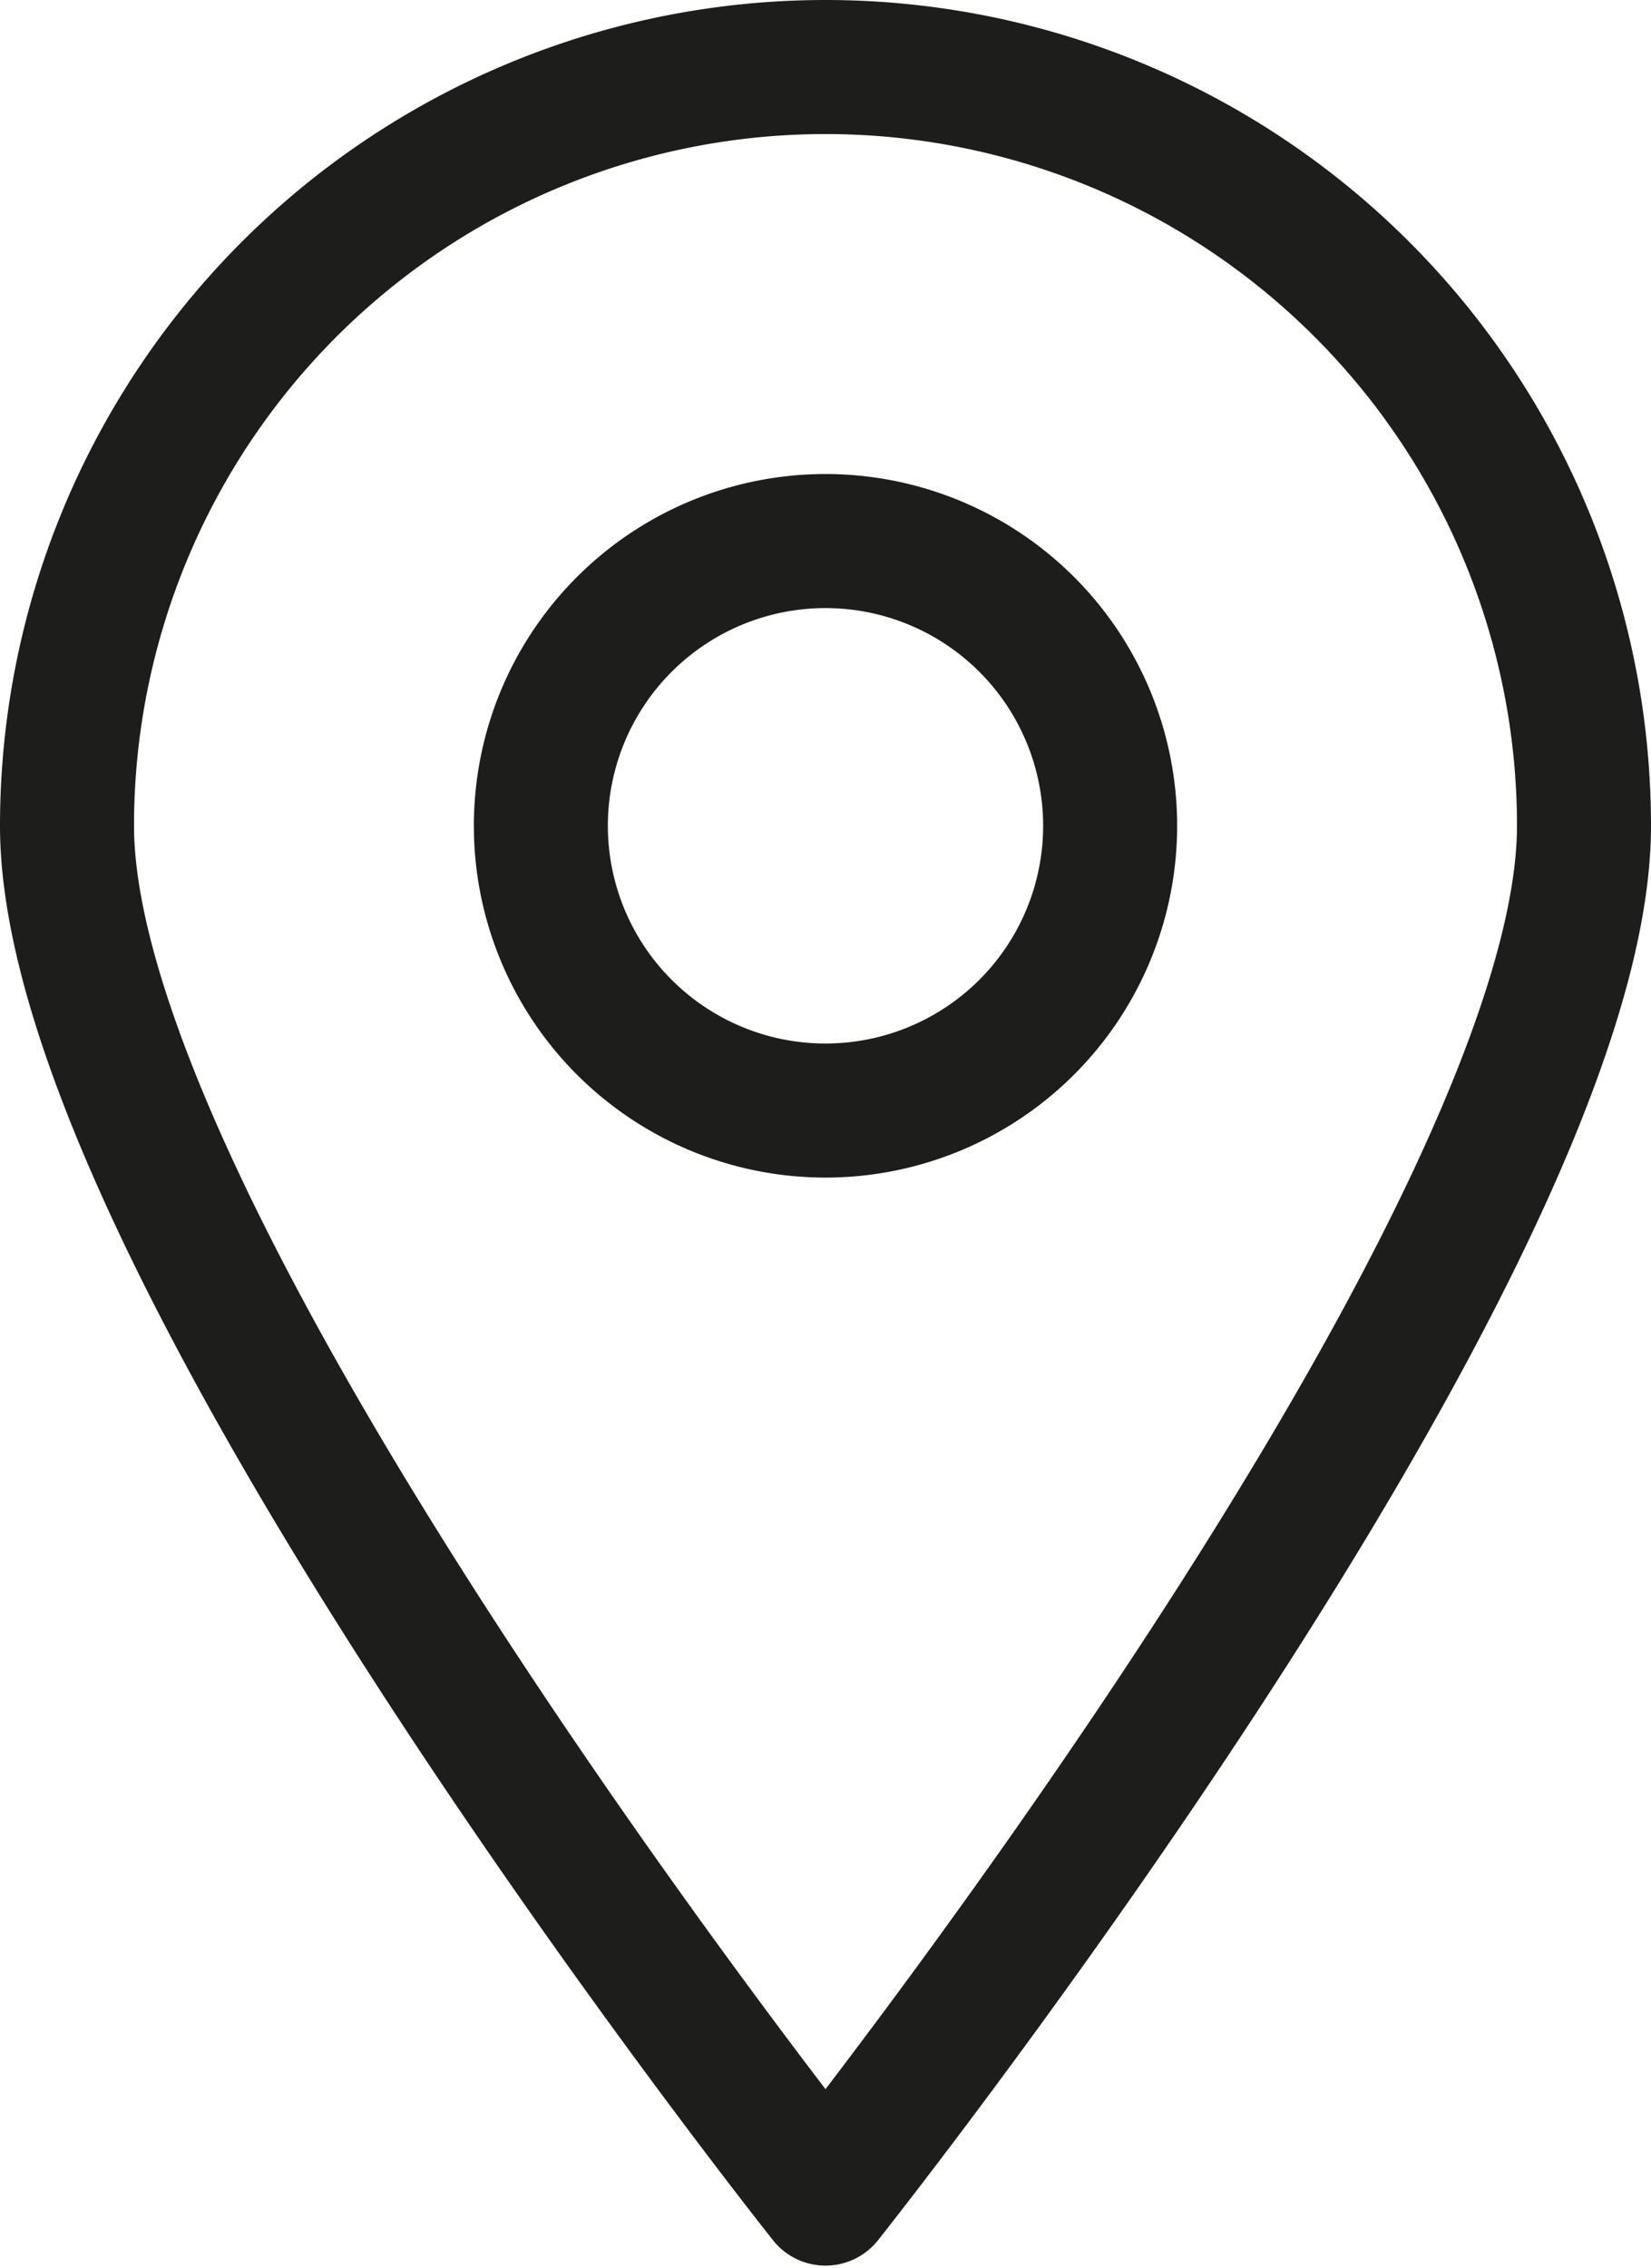 <svg id="Layer_1" data-name="Layer 1" xmlns="http://www.w3.org/2000/svg" viewBox="0 0 30.8 42.29"><defs><style>.cls-1{fill:none;stroke:#1d1d1b;stroke-linecap:round;stroke-linejoin:round;stroke-width:2.5px;}</style></defs><title>travel-location-2</title><path class="cls-1" d="M15.4,1.25A14.15,14.15,0,0,0,1.25,15.4C1.25,23.21,15.4,41,15.4,41S29.55,23.21,29.55,15.4A14.15,14.15,0,0,0,15.4,1.25Zm0,8.84a5.31,5.31,0,1,1-5.31,5.31A5.31,5.31,0,0,1,15.4,10.09Z"/></svg>